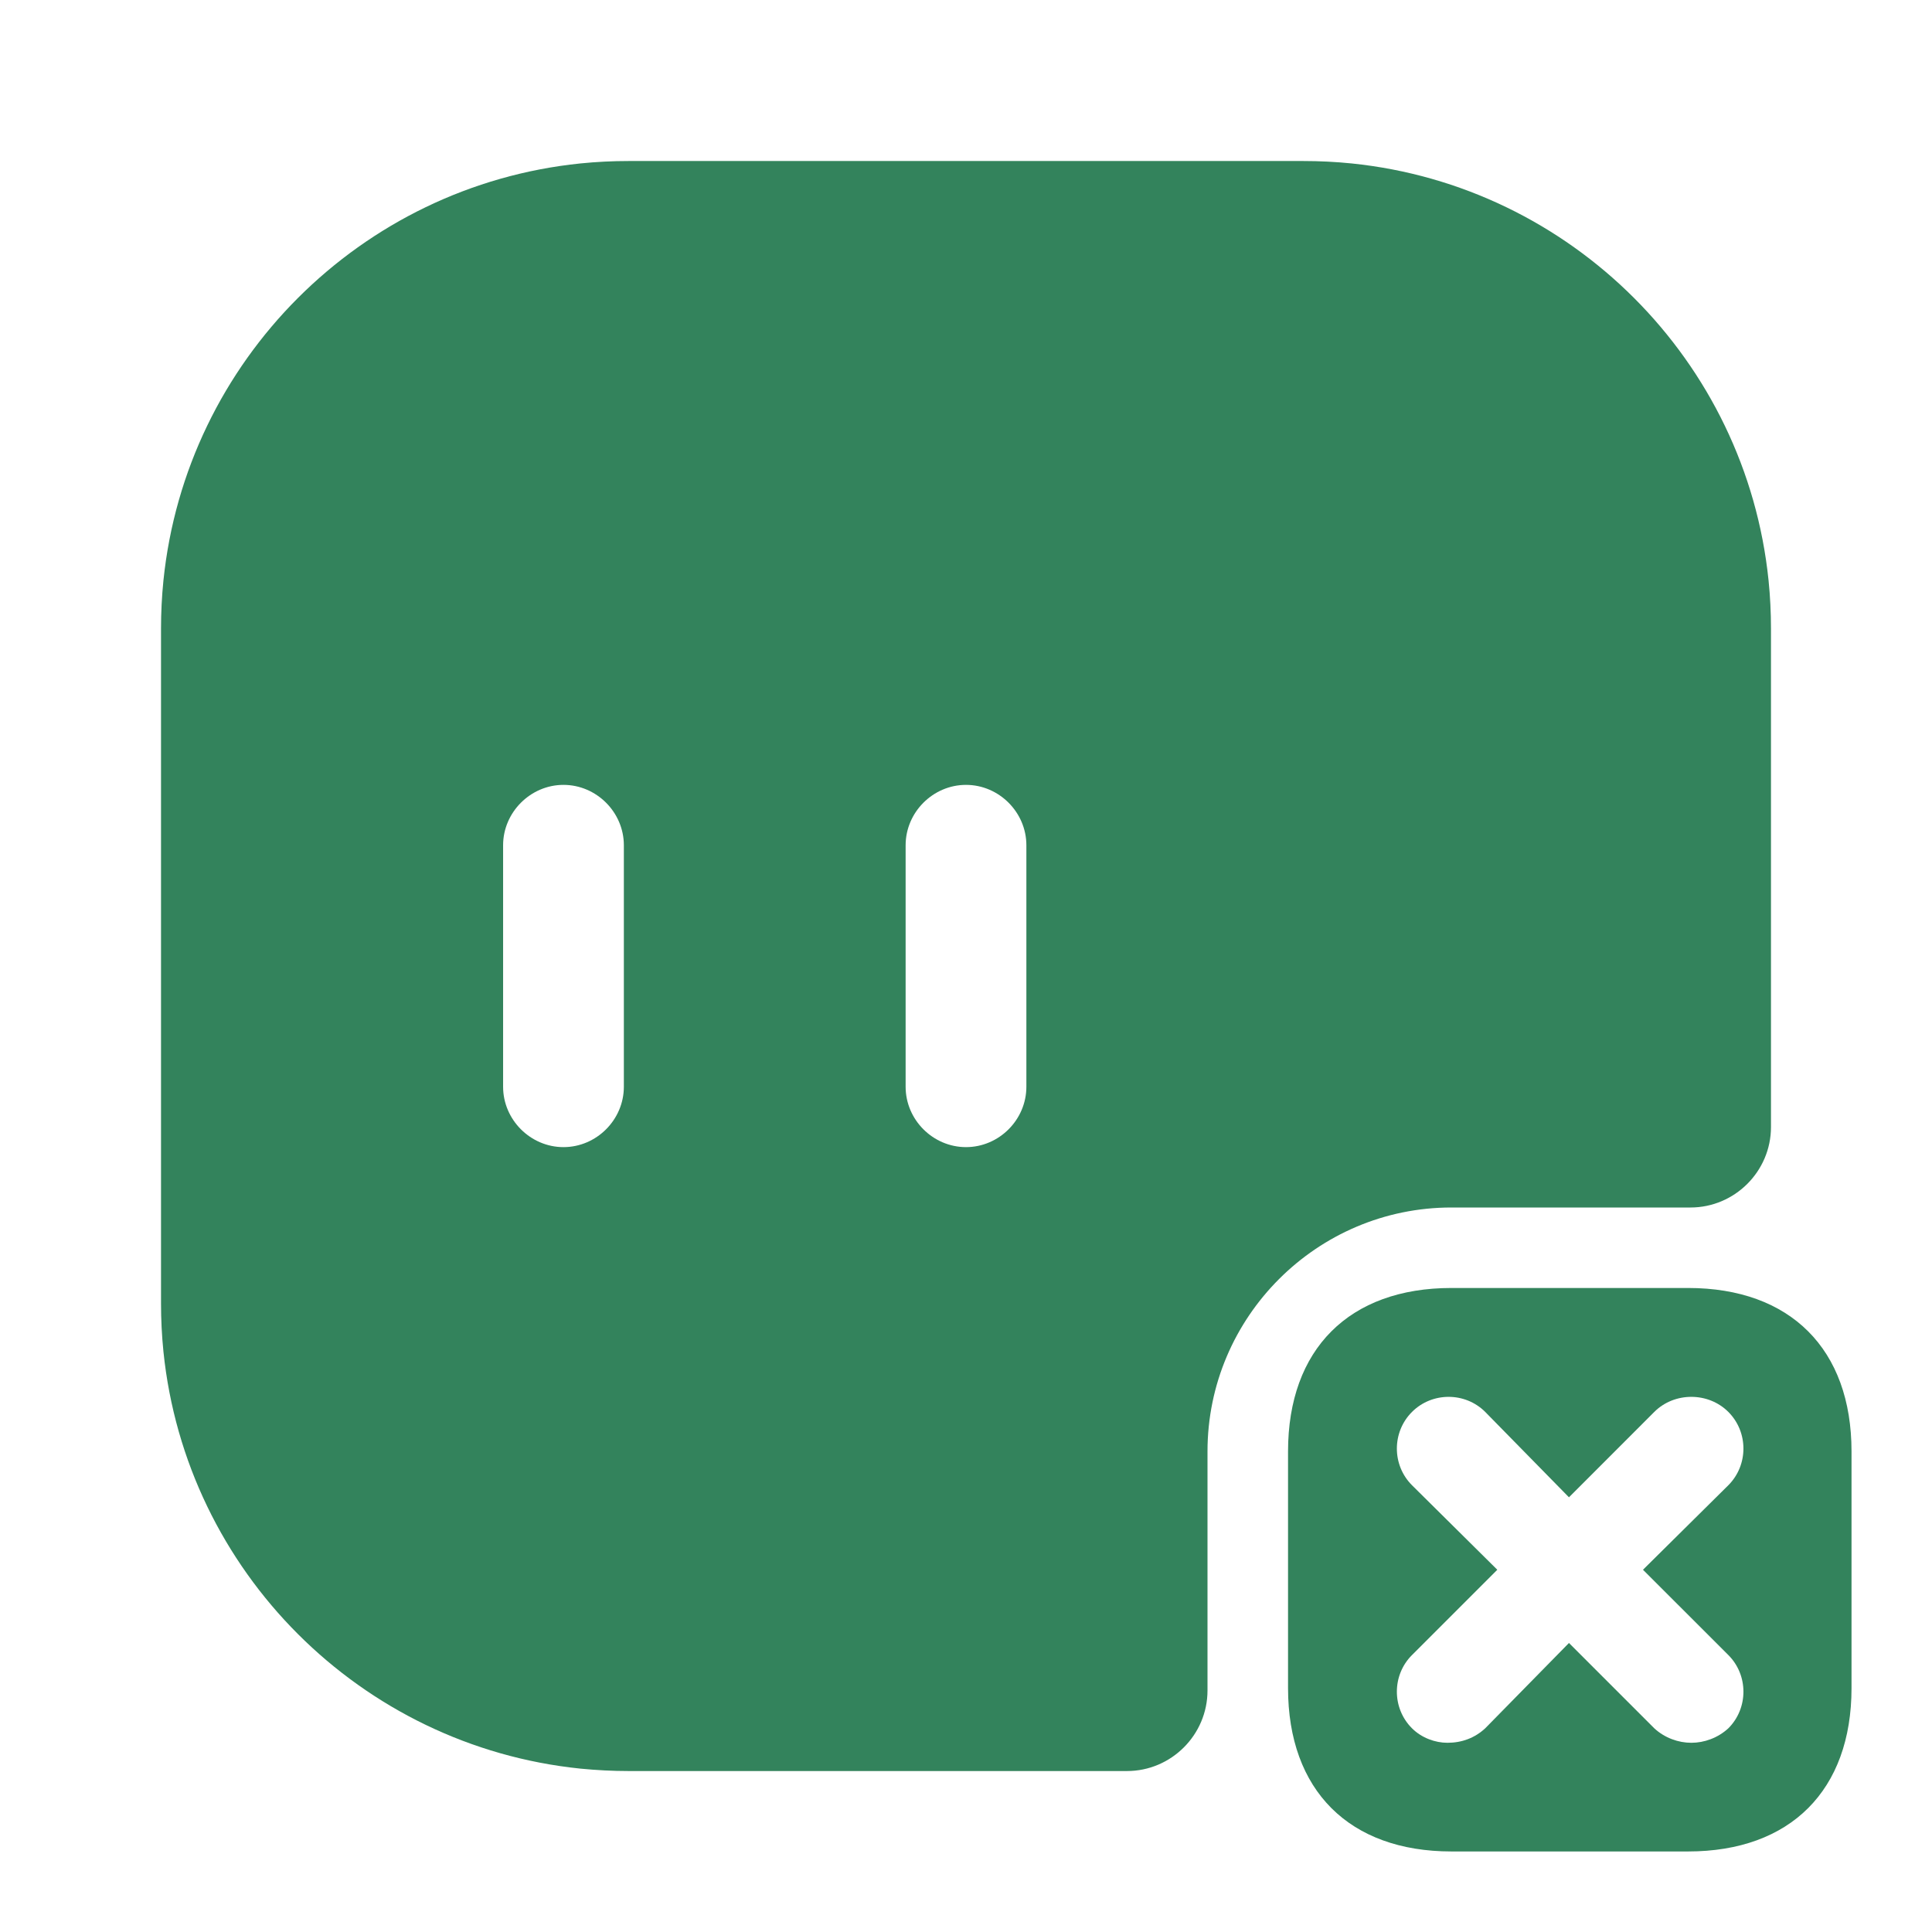 <svg width="32" height="32" viewBox="0 0 32 32" fill="none" xmlns="http://www.w3.org/2000/svg">
<path d="M29.293 9.614C28.92 5.974 26.026 3.08 22.387 2.707C22.12 2.68 21.853 2.667 21.587 2.667H10.413C10.146 2.667 9.88 2.68 9.613 2.707C5.973 3.08 3.08 5.974 2.707 9.614C2.68 9.88 2.667 10.147 2.667 10.414V21.587C2.667 21.854 2.68 22.12 2.707 22.387C3.08 26.027 5.973 28.92 9.613 29.294C9.88 29.32 10.146 29.334 10.413 29.334H18.666C19.4 29.334 20 28.734 20 28V24.04C20 21.814 21.813 20 24.04 20H28C28.733 20 29.333 19.4 29.333 18.667V10.414C29.333 10.147 29.32 9.88 29.293 9.614ZM10.333 18C10.333 18.547 9.88 19 9.333 19C8.787 19 8.333 18.547 8.333 18V14C8.333 13.454 8.787 13 9.333 13C9.88 13 10.333 13.454 10.333 14V18ZM17 18C17 18.547 16.547 19 16 19C15.453 19 15 18.547 15 18V14C15 13.454 15.453 13 16 13C16.547 13 17 13.454 17 14V18Z" fill="#33835C"/>
<path d="M27.96 21.333H24.04C22.347 21.333 21.334 22.346 21.334 24.04V27.96C21.334 29.653 22.347 30.666 24.04 30.666H27.96C29.654 30.666 30.667 29.653 30.667 27.96V24.04C30.667 22.346 29.654 21.333 27.96 21.333ZM28.627 27.413C28.96 27.746 28.96 28.293 28.627 28.626C28.453 28.786 28.227 28.866 28.014 28.866C27.8 28.866 27.573 28.786 27.4 28.626L25.987 27.213L24.6 28.626C24.427 28.786 24.213 28.866 23.974 28.866C23.773 28.866 23.547 28.786 23.387 28.626C23.053 28.293 23.053 27.746 23.387 27.413L24.8 26L23.387 24.6C23.053 24.266 23.053 23.72 23.387 23.386C23.72 23.053 24.267 23.053 24.6 23.386L25.987 24.8L27.4 23.386C27.733 23.053 28.294 23.053 28.627 23.386C28.96 23.72 28.96 24.266 28.627 24.6L27.213 26L28.627 27.413Z" fill="#33835C"/>
</svg>
